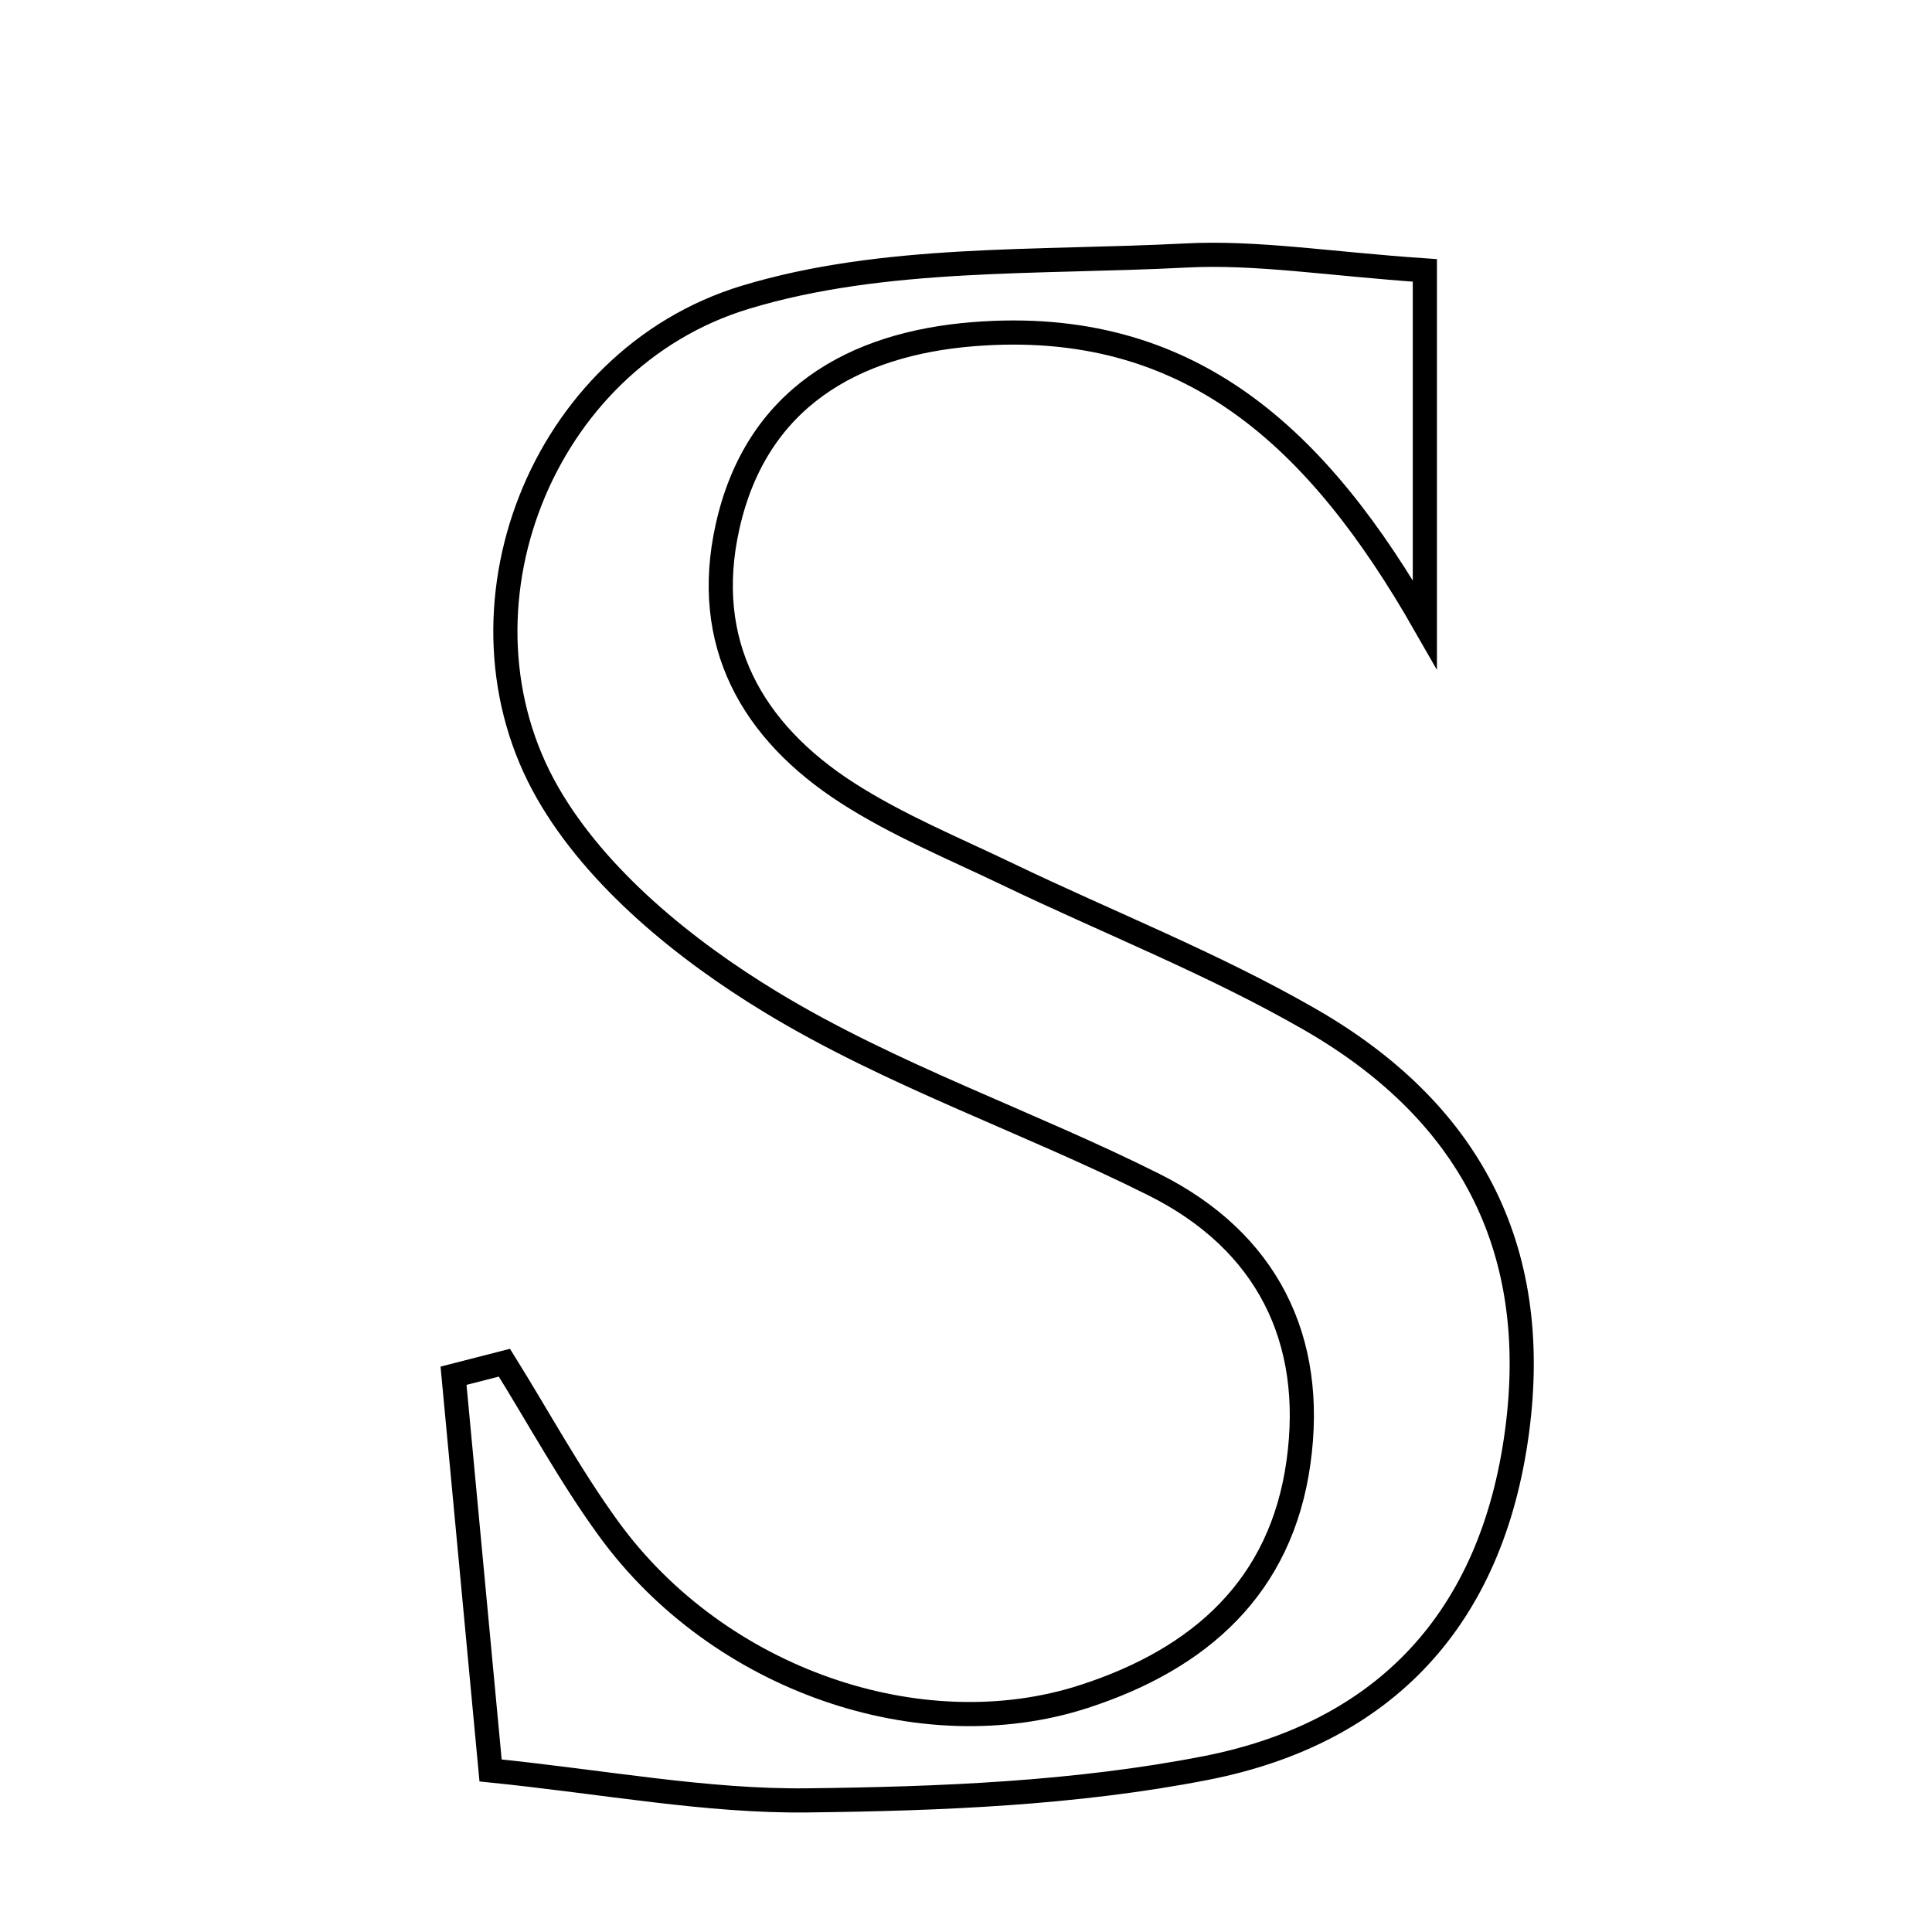 <svg xmlns="http://www.w3.org/2000/svg" viewBox="0.0 0.0 24.0 24.0" height="200px" width="200px"><path fill="none" stroke="black" stroke-width=".3" stroke-opacity="1.0"  filling="0" d="M14.727 3.174 C15.61 3.128 16.503 3.277 17.7 3.359 C17.7 4.661 17.7 6.209 17.7 7.757 C16.378 5.445 14.782 3.937 12.093 4.151 C10.604 4.269 9.392 4.945 9.037 6.546 C8.717 7.987 9.338 9.087 10.531 9.853 C11.151 10.251 11.844 10.537 12.511 10.857 C13.766 11.46 15.072 11.972 16.275 12.665 C18.221 13.785 19.155 15.468 18.845 17.785 C18.534 20.112 17.196 21.528 14.98 21.963 C13.362 22.279 11.68 22.346 10.025 22.365 C8.775 22.379 7.523 22.139 6.094 21.993 C5.951 20.473 5.793 18.781 5.634 17.09 C5.845 17.036 6.056 16.982 6.266 16.928 C6.695 17.617 7.084 18.336 7.56 18.99 C8.927 20.872 11.444 21.731 13.467 21.074 C14.913 20.605 15.915 19.708 16.13 18.167 C16.345 16.632 15.735 15.417 14.337 14.717 C12.764 13.929 11.069 13.356 9.574 12.447 C8.507 11.8 7.412 10.909 6.805 9.853 C5.508 7.596 6.71 4.466 9.259 3.693 C10.978 3.172 12.894 3.269 14.727 3.174"></path></svg>